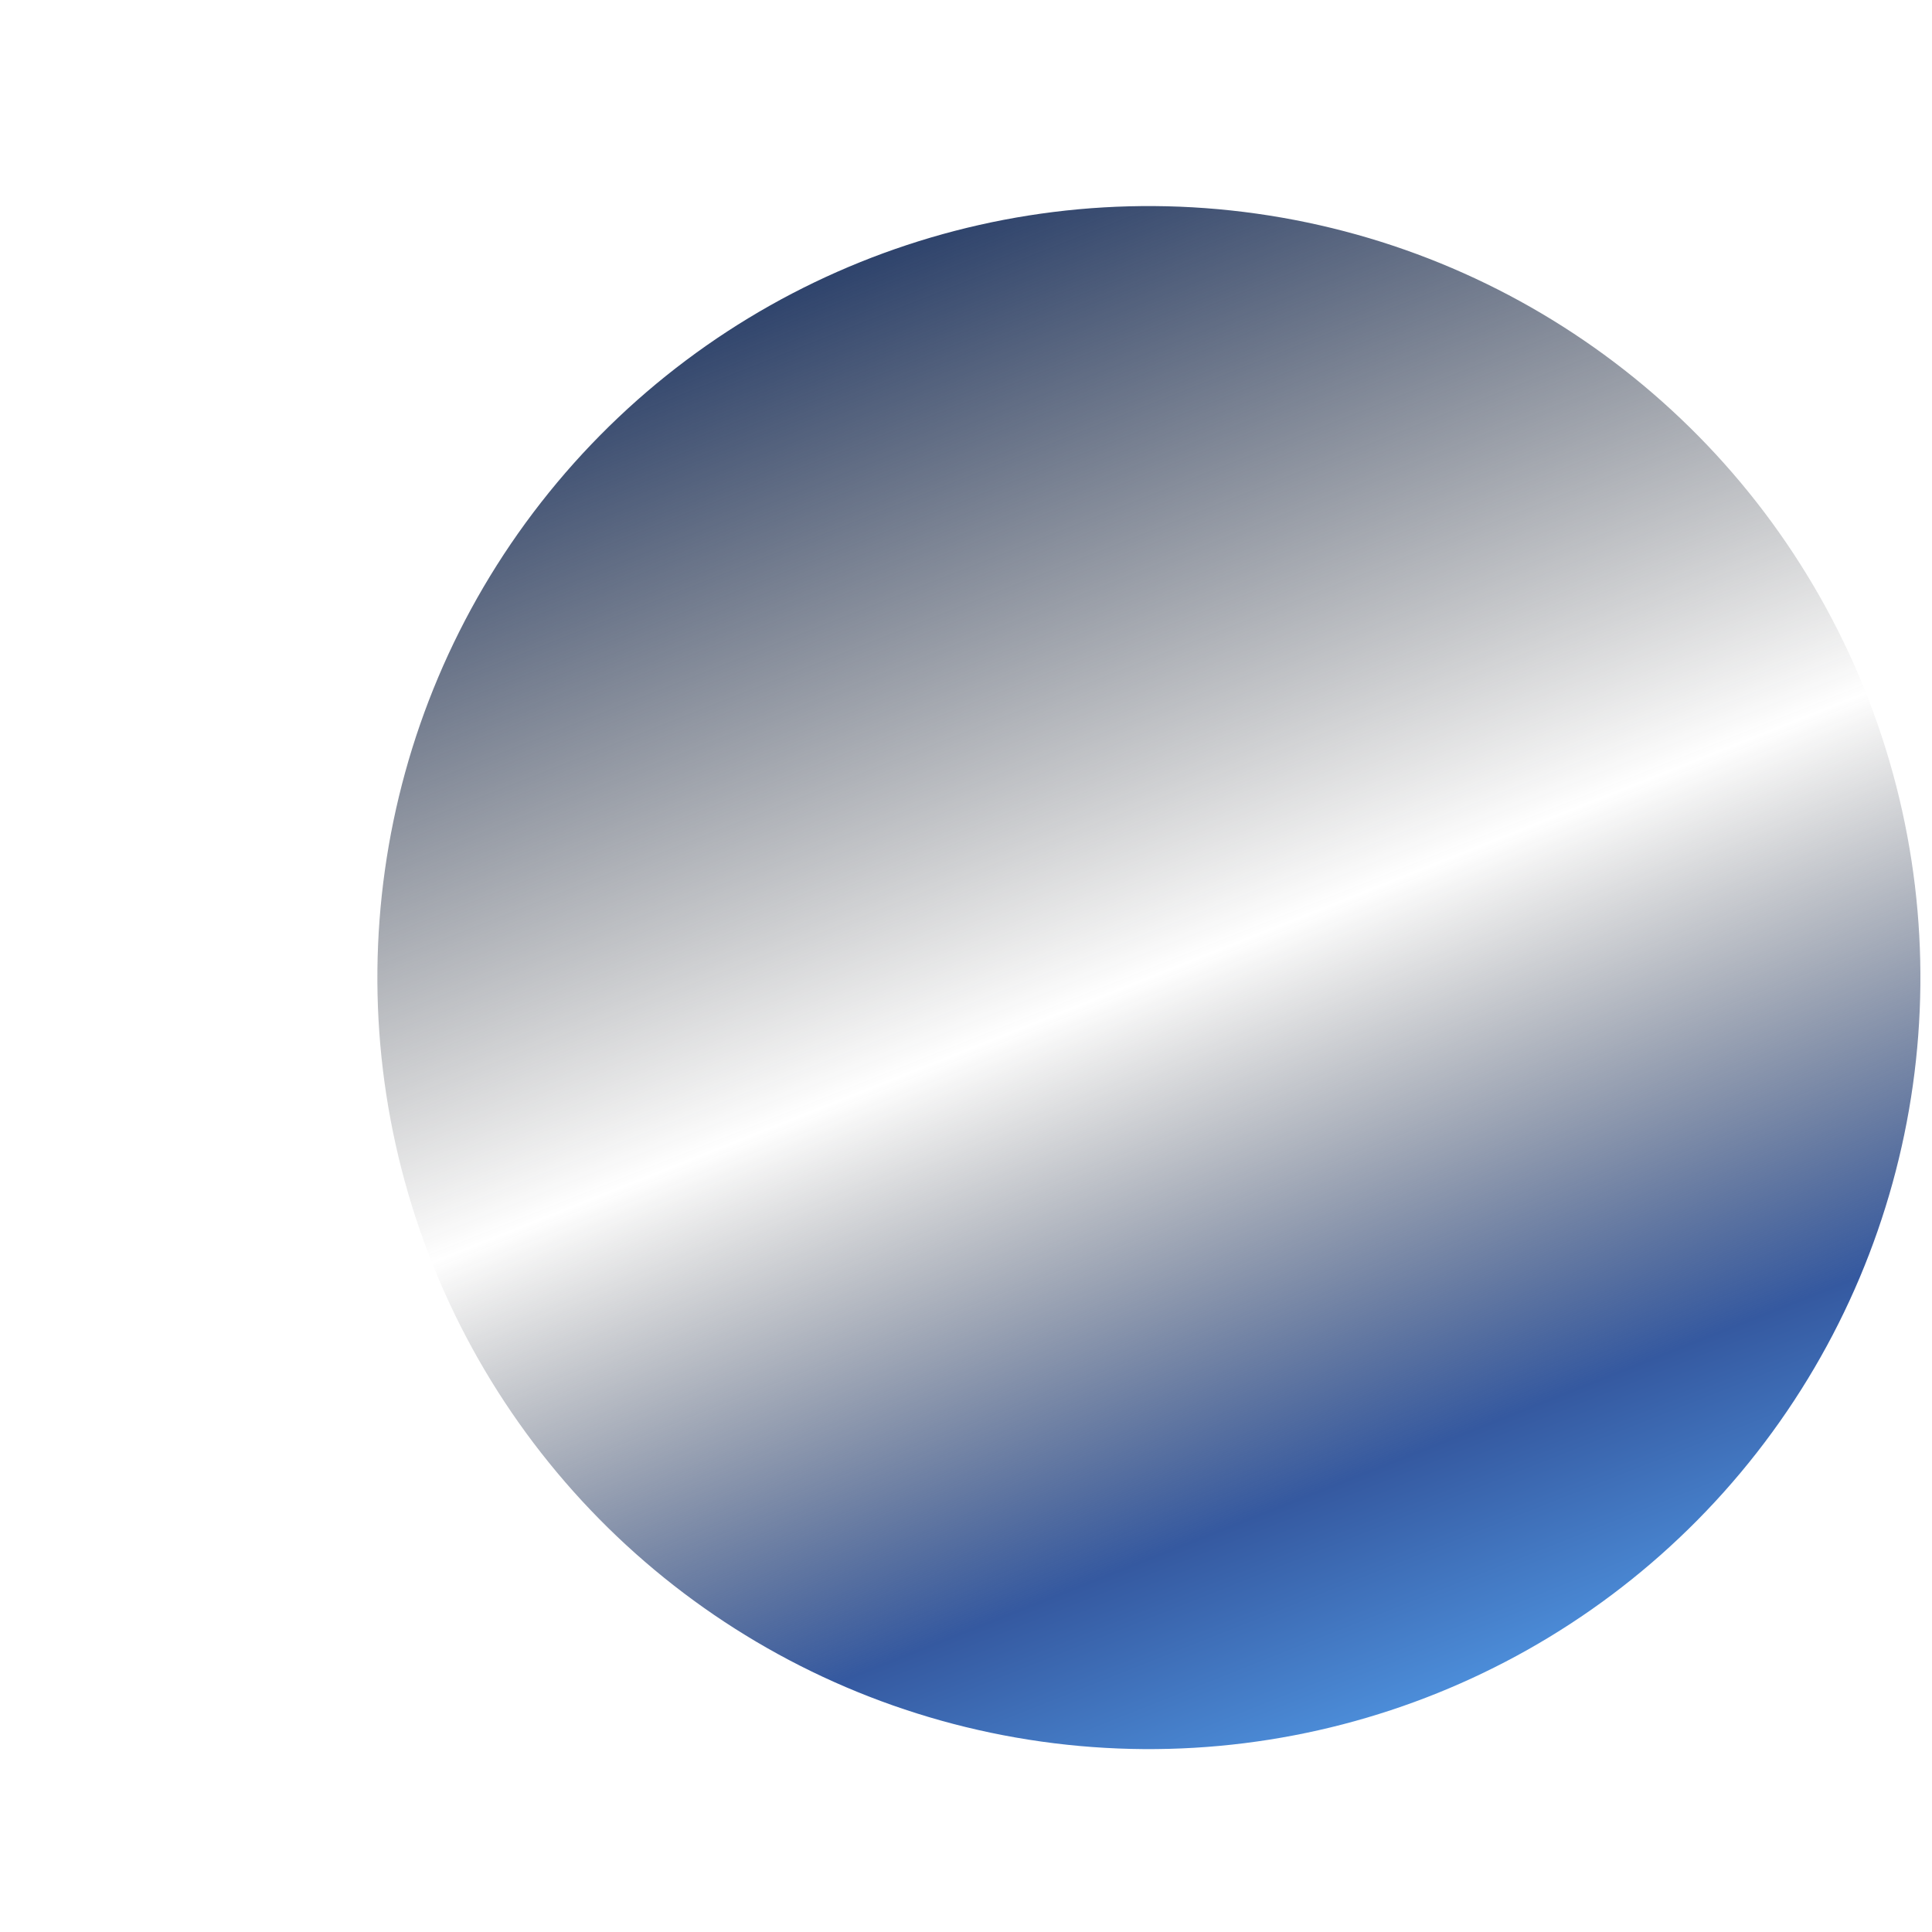 <svg width="3" height="3" viewBox="0 0 3 3" fill="none" xmlns="http://www.w3.org/2000/svg">
<g filter="url(#filter0_i_80_483)">
<ellipse cx="1.784" cy="1.518" rx="1.198" ry="1.198" transform="rotate(-21.985 1.784 1.518)" fill="url(#paint0_linear_80_483)"/>
</g>
<defs>
<filter id="filter0_i_80_483" x="0.586" y="0.319" width="2.397" height="2.397" filterUnits="userSpaceOnUse" color-interpolation-filters="sRGB">
<feFlood flood-opacity="0" result="BackgroundImageFix"/>
<feBlend mode="normal" in="SourceGraphic" in2="BackgroundImageFix" result="shape"/>
<feColorMatrix in="SourceAlpha" type="matrix" values="0 0 0 0 0 0 0 0 0 0 0 0 0 0 0 0 0 0 127 0" result="hardAlpha"/>
<feOffset/>
<feGaussianBlur stdDeviation="0.5"/>
<feComposite in2="hardAlpha" operator="arithmetic" k2="-1" k3="1"/>
<feColorMatrix type="matrix" values="0 0 0 0 0.7 0 0 0 0 0.928 0 0 0 0 1 0 0 0 0.3 0"/>
<feBlend mode="normal" in2="shape" result="effect1_innerShadow_80_483"/>
</filter>
<linearGradient id="paint0_linear_80_483" x1="1.784" y1="0.32" x2="1.784" y2="2.717" gradientUnits="userSpaceOnUse">
<stop stop-color="#2E436C"/>
<stop offset="0.5" stop-color="#2D2D2D" stop-opacity="0"/>
<stop offset="0.849" stop-color="#3559A0"/>
<stop offset="1" stop-color="#4C8DD9"/>
</linearGradient>
</defs>
</svg>
